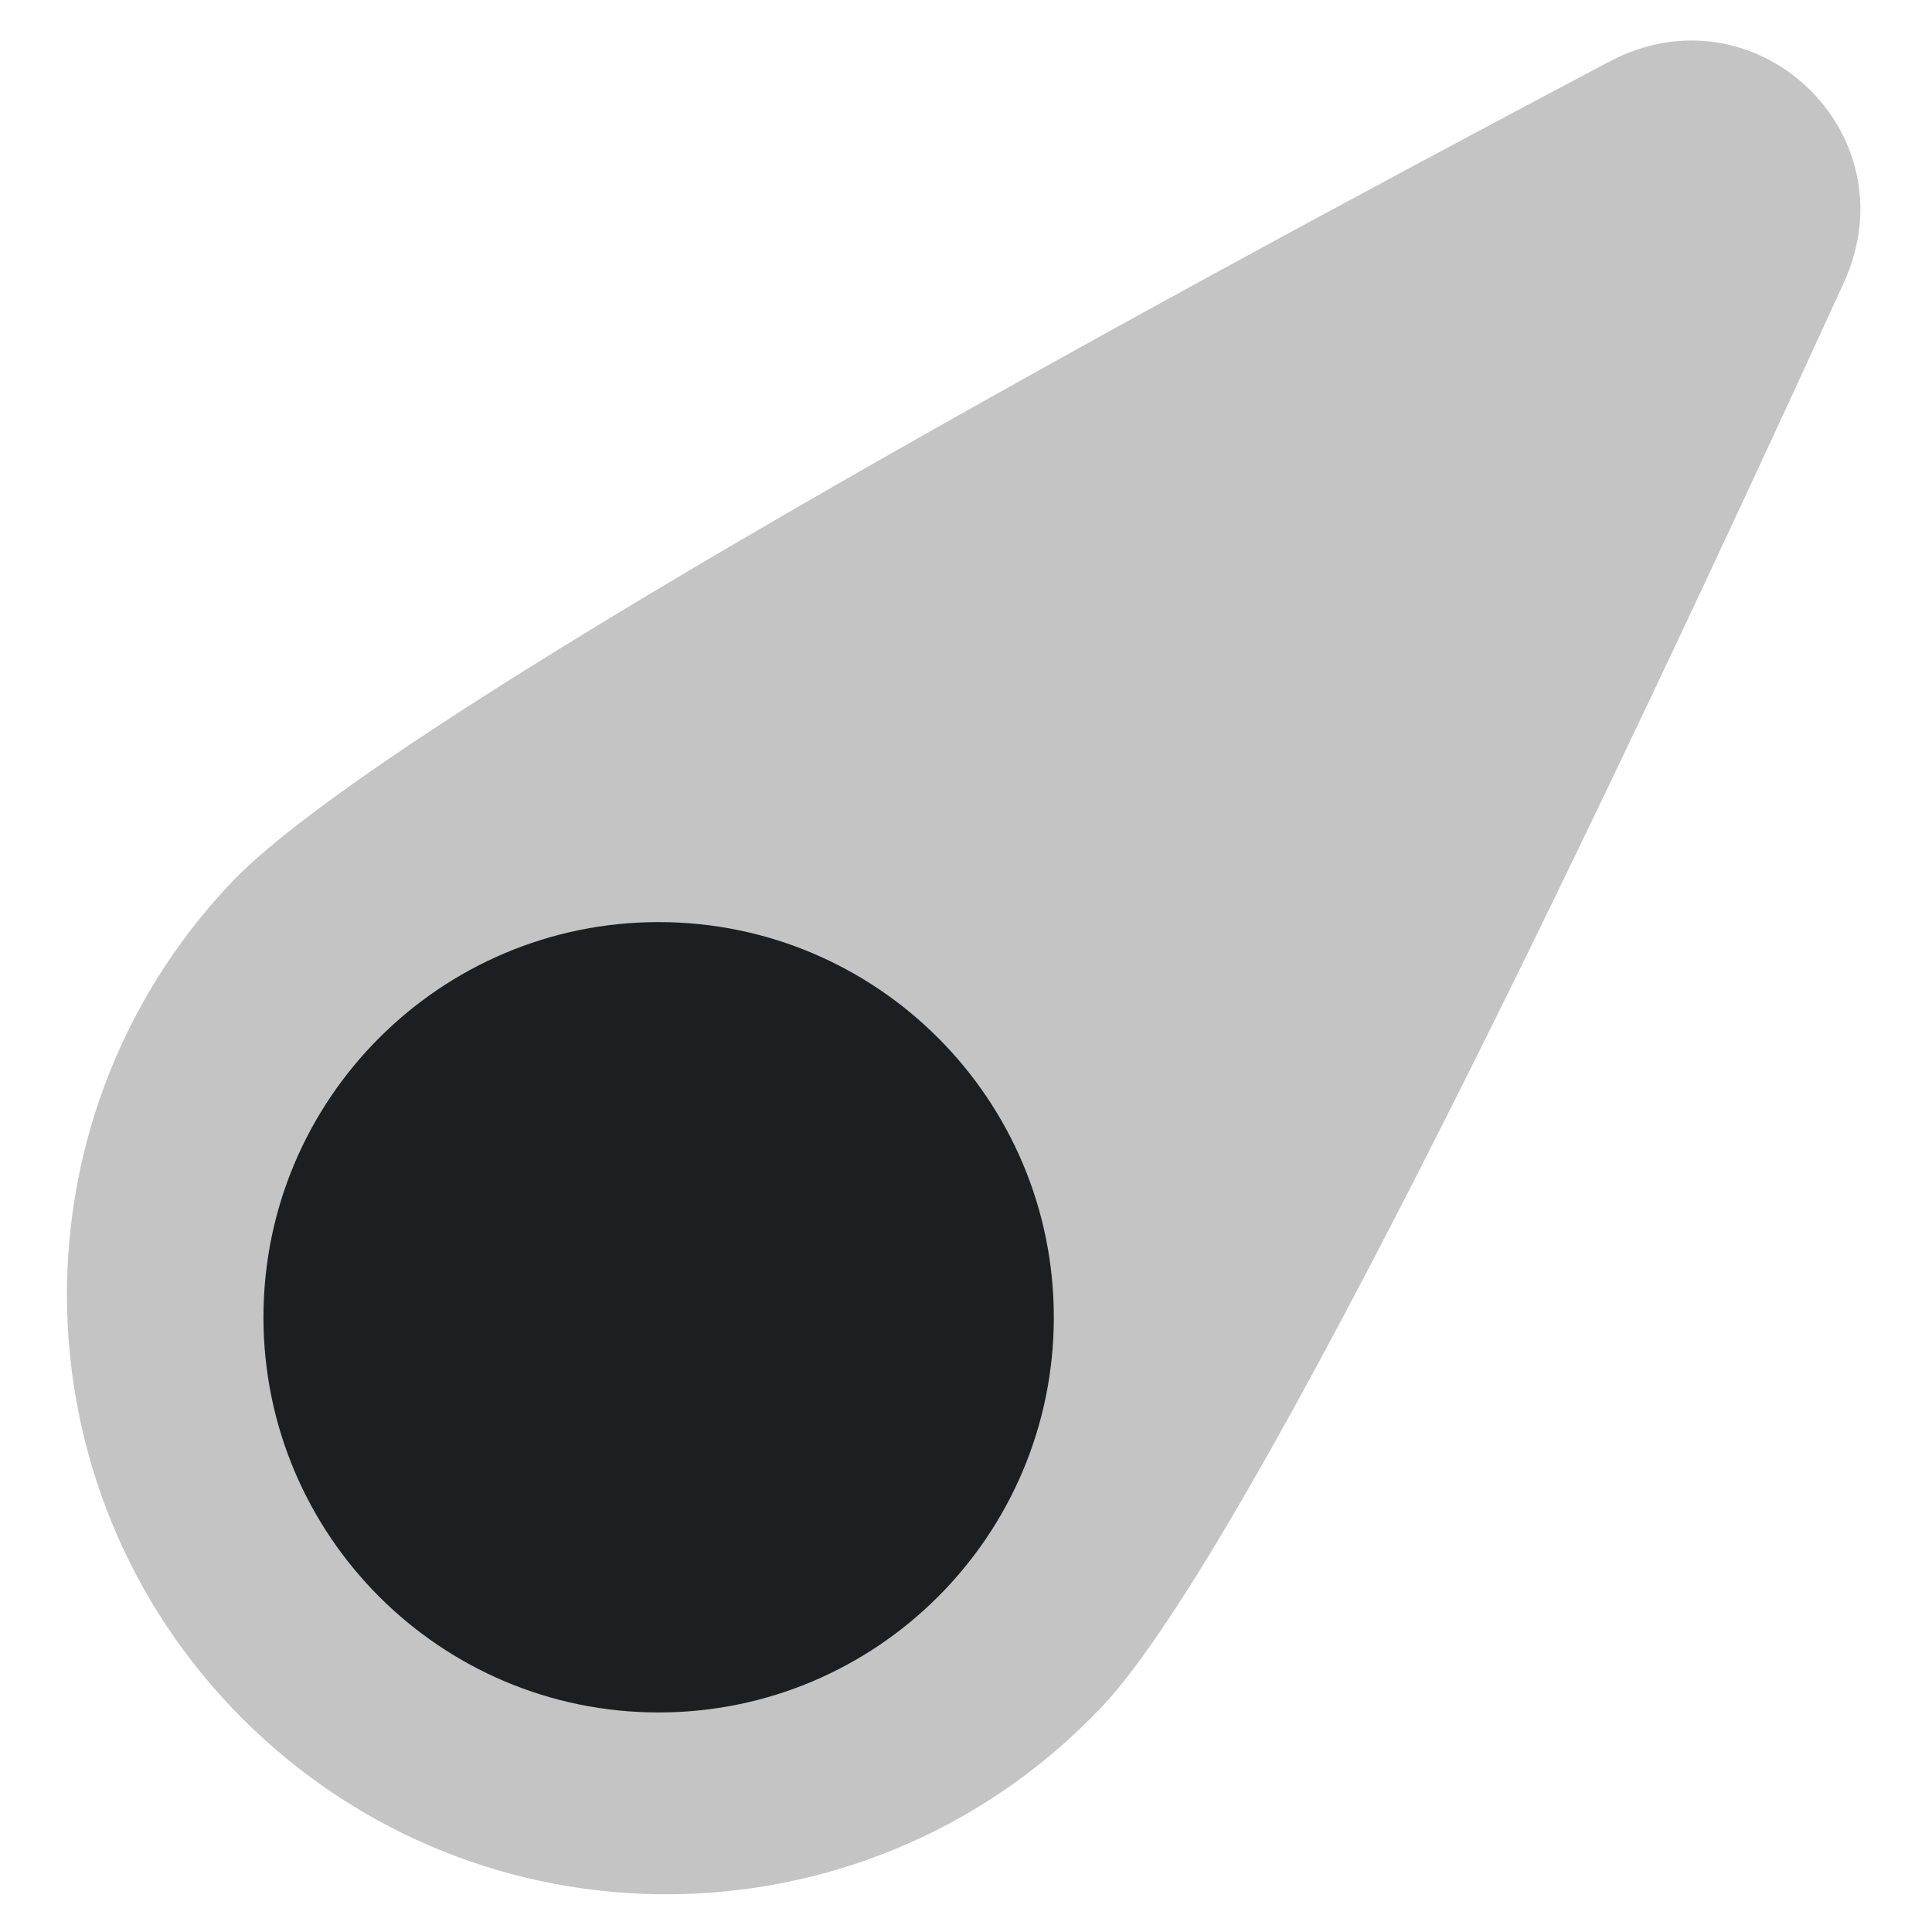 <svg width="22" height="22" viewBox="0 0 22 22" fill="none" xmlns="http://www.w3.org/2000/svg">
<g clip-path="url(#clip0_1_4)">
<path d="M12.551 19.431C9.963 22.172 5.643 22.296 2.902 19.707C0.161 17.119 0.037 12.799 2.626 10.058C4.333 8.25 12.775 3.635 18.327 0.701C19.988 -0.177 21.777 1.513 20.995 3.221C18.384 8.931 14.258 17.624 12.551 19.431Z" fill="#C4C4C4"/>
<g clip-path="url(#clip1_1_4)">
<path d="M7.5 19.5C9.985 19.5 12 17.485 12 15C12 12.515 9.985 10.5 7.5 10.5C5.015 10.5 3 12.515 3 15C3 17.485 5.015 19.5 7.5 19.5Z" fill="#1C1E21"/>
</g>
</g>
<defs>
<clipPath id="clip0_1_4">
<rect width="22" height="22" fill="white"/>
</clipPath>
<clipPath id="clip1_1_4">
<rect width="9" height="10" fill="white" transform="translate(3 10)"/>
</clipPath>
</defs>
</svg>
